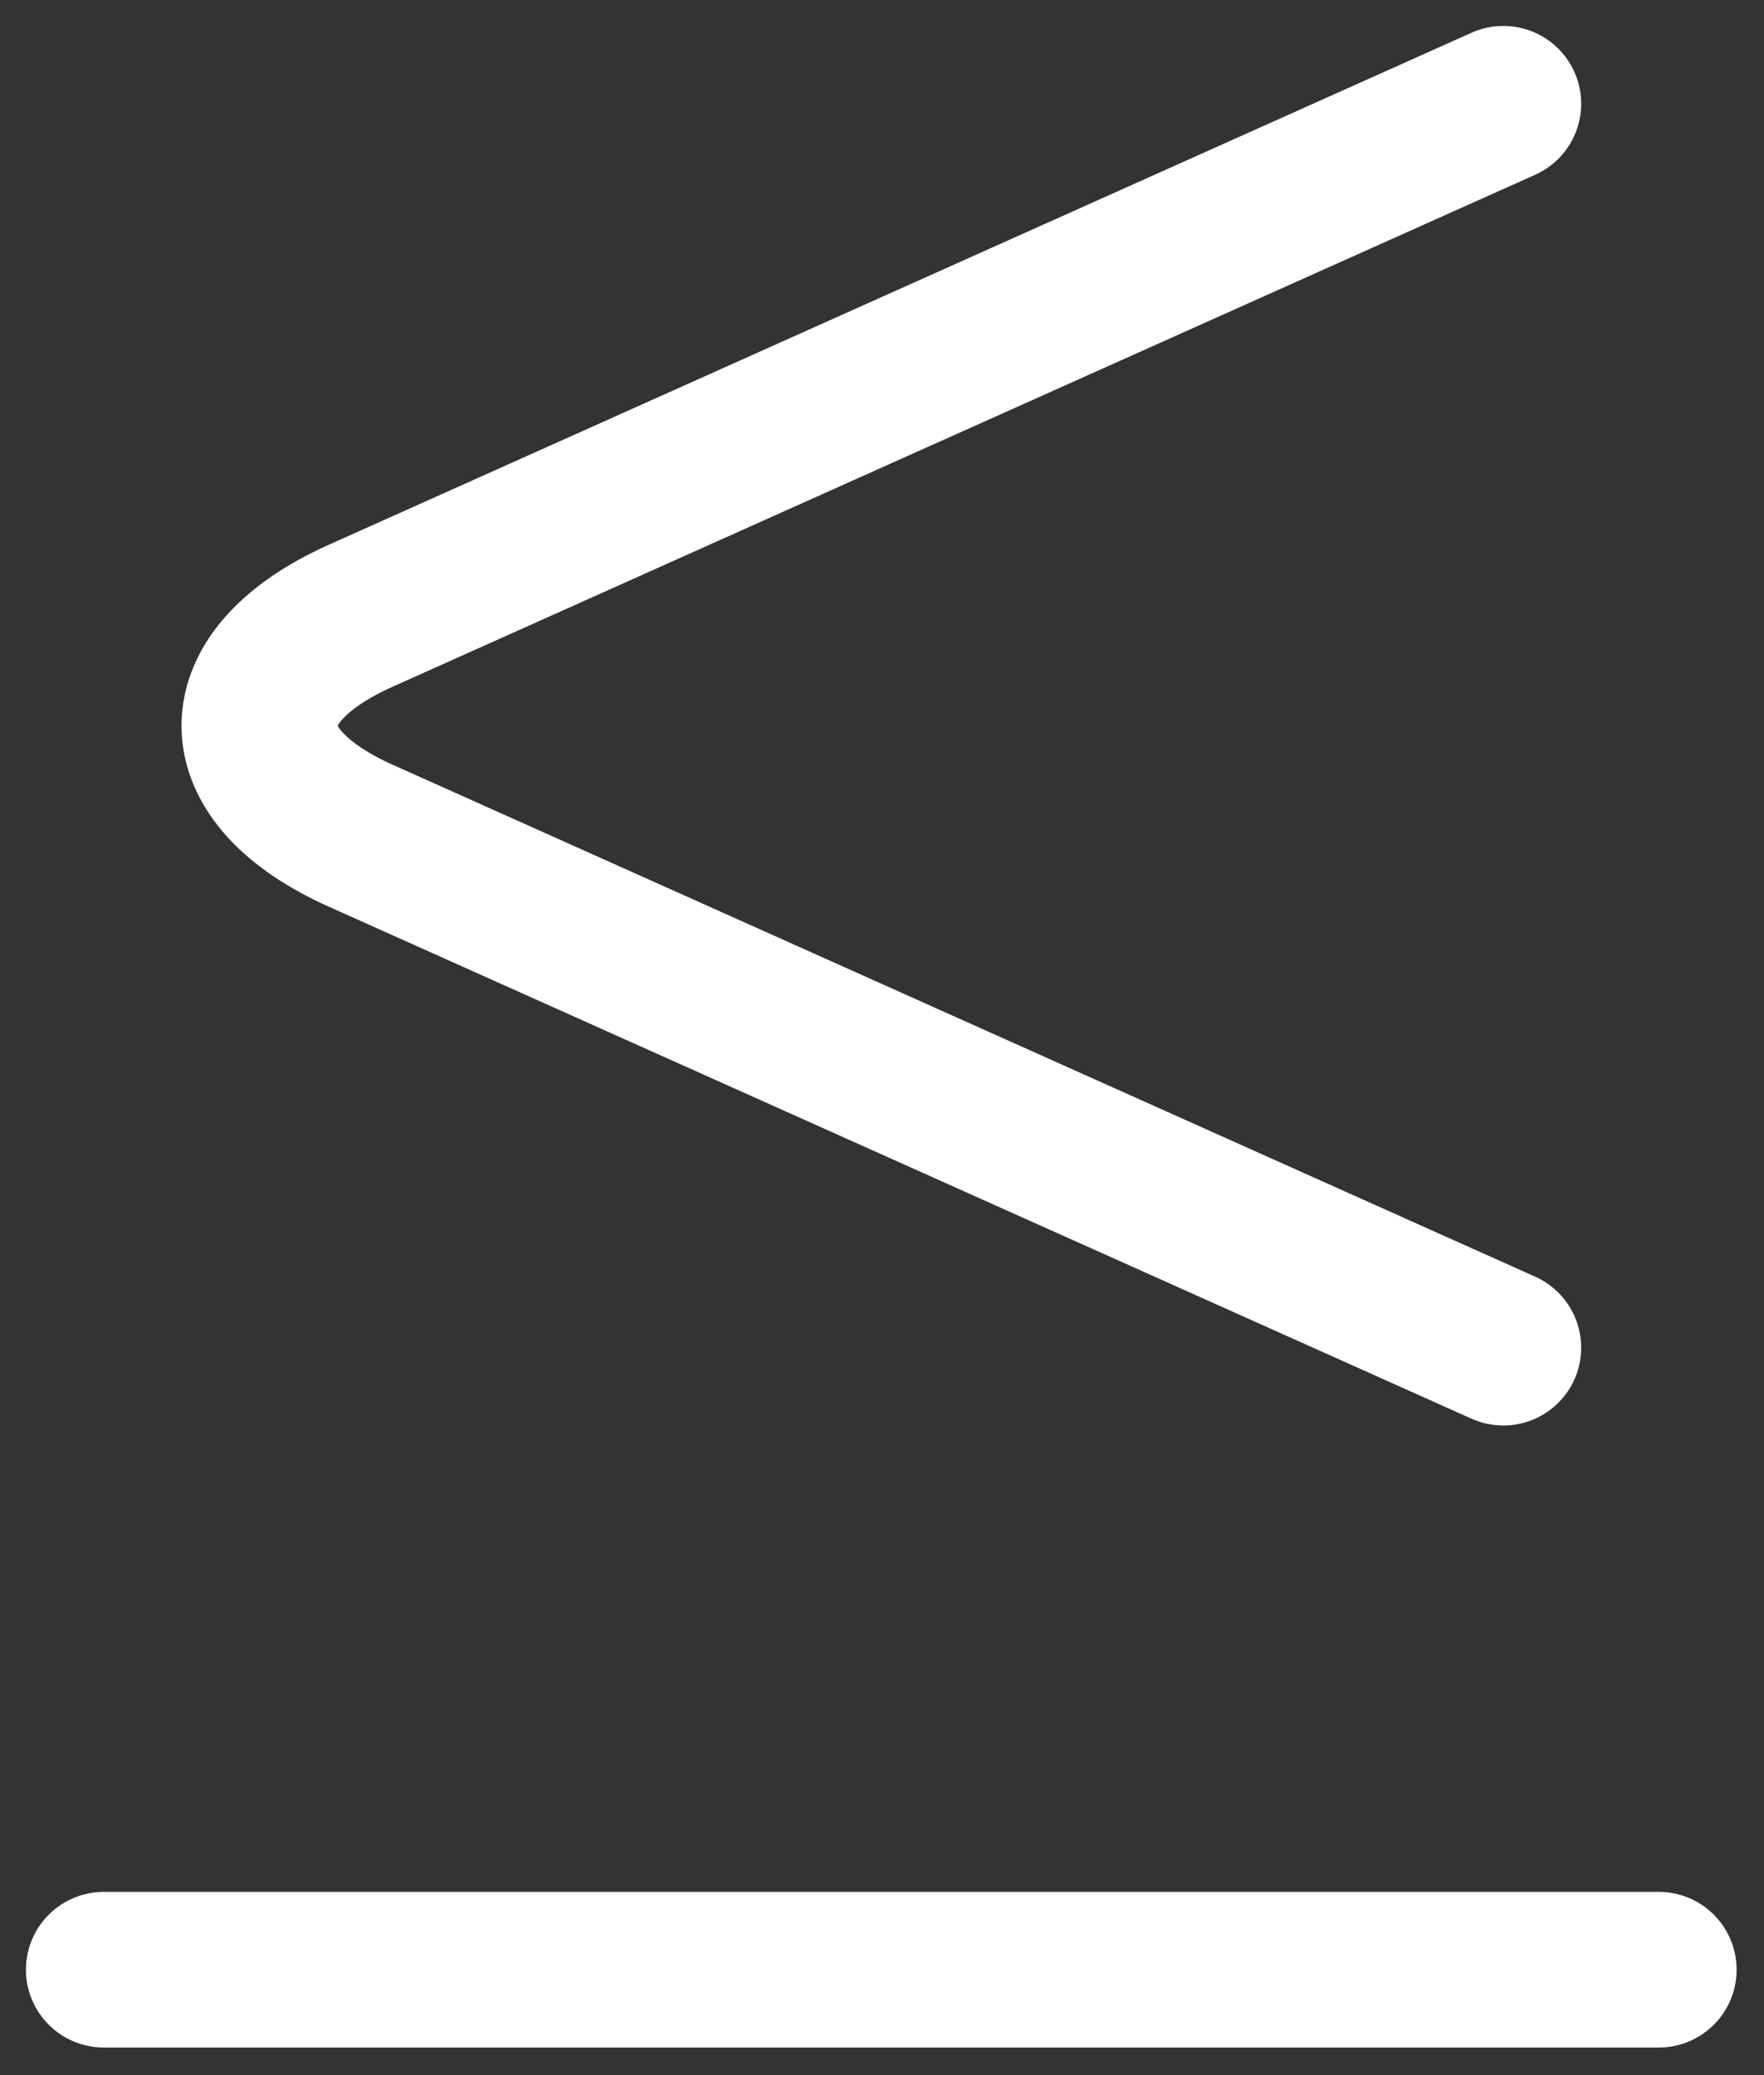 <svg width="17" height="20" viewBox="0 0 17 20" fill="none" xmlns="http://www.w3.org/2000/svg">
<rect x="0" y="0" width="17" height="20" fill="#333333" stroke="none"/>
<path d="M14.488 1L3.475 5.935C2.174 6.518 2.174 7.471 3.475 8.054L14.488 12.989" stroke="#FFFFFF" stroke-width="1.5" stroke-miterlimit="10" stroke-linecap="round" stroke-linejoin="round"/>
<path d="M1 18.984H15.986" stroke="#FFFFFF" stroke-width="1.5" stroke-linecap="round"/>
</svg>
